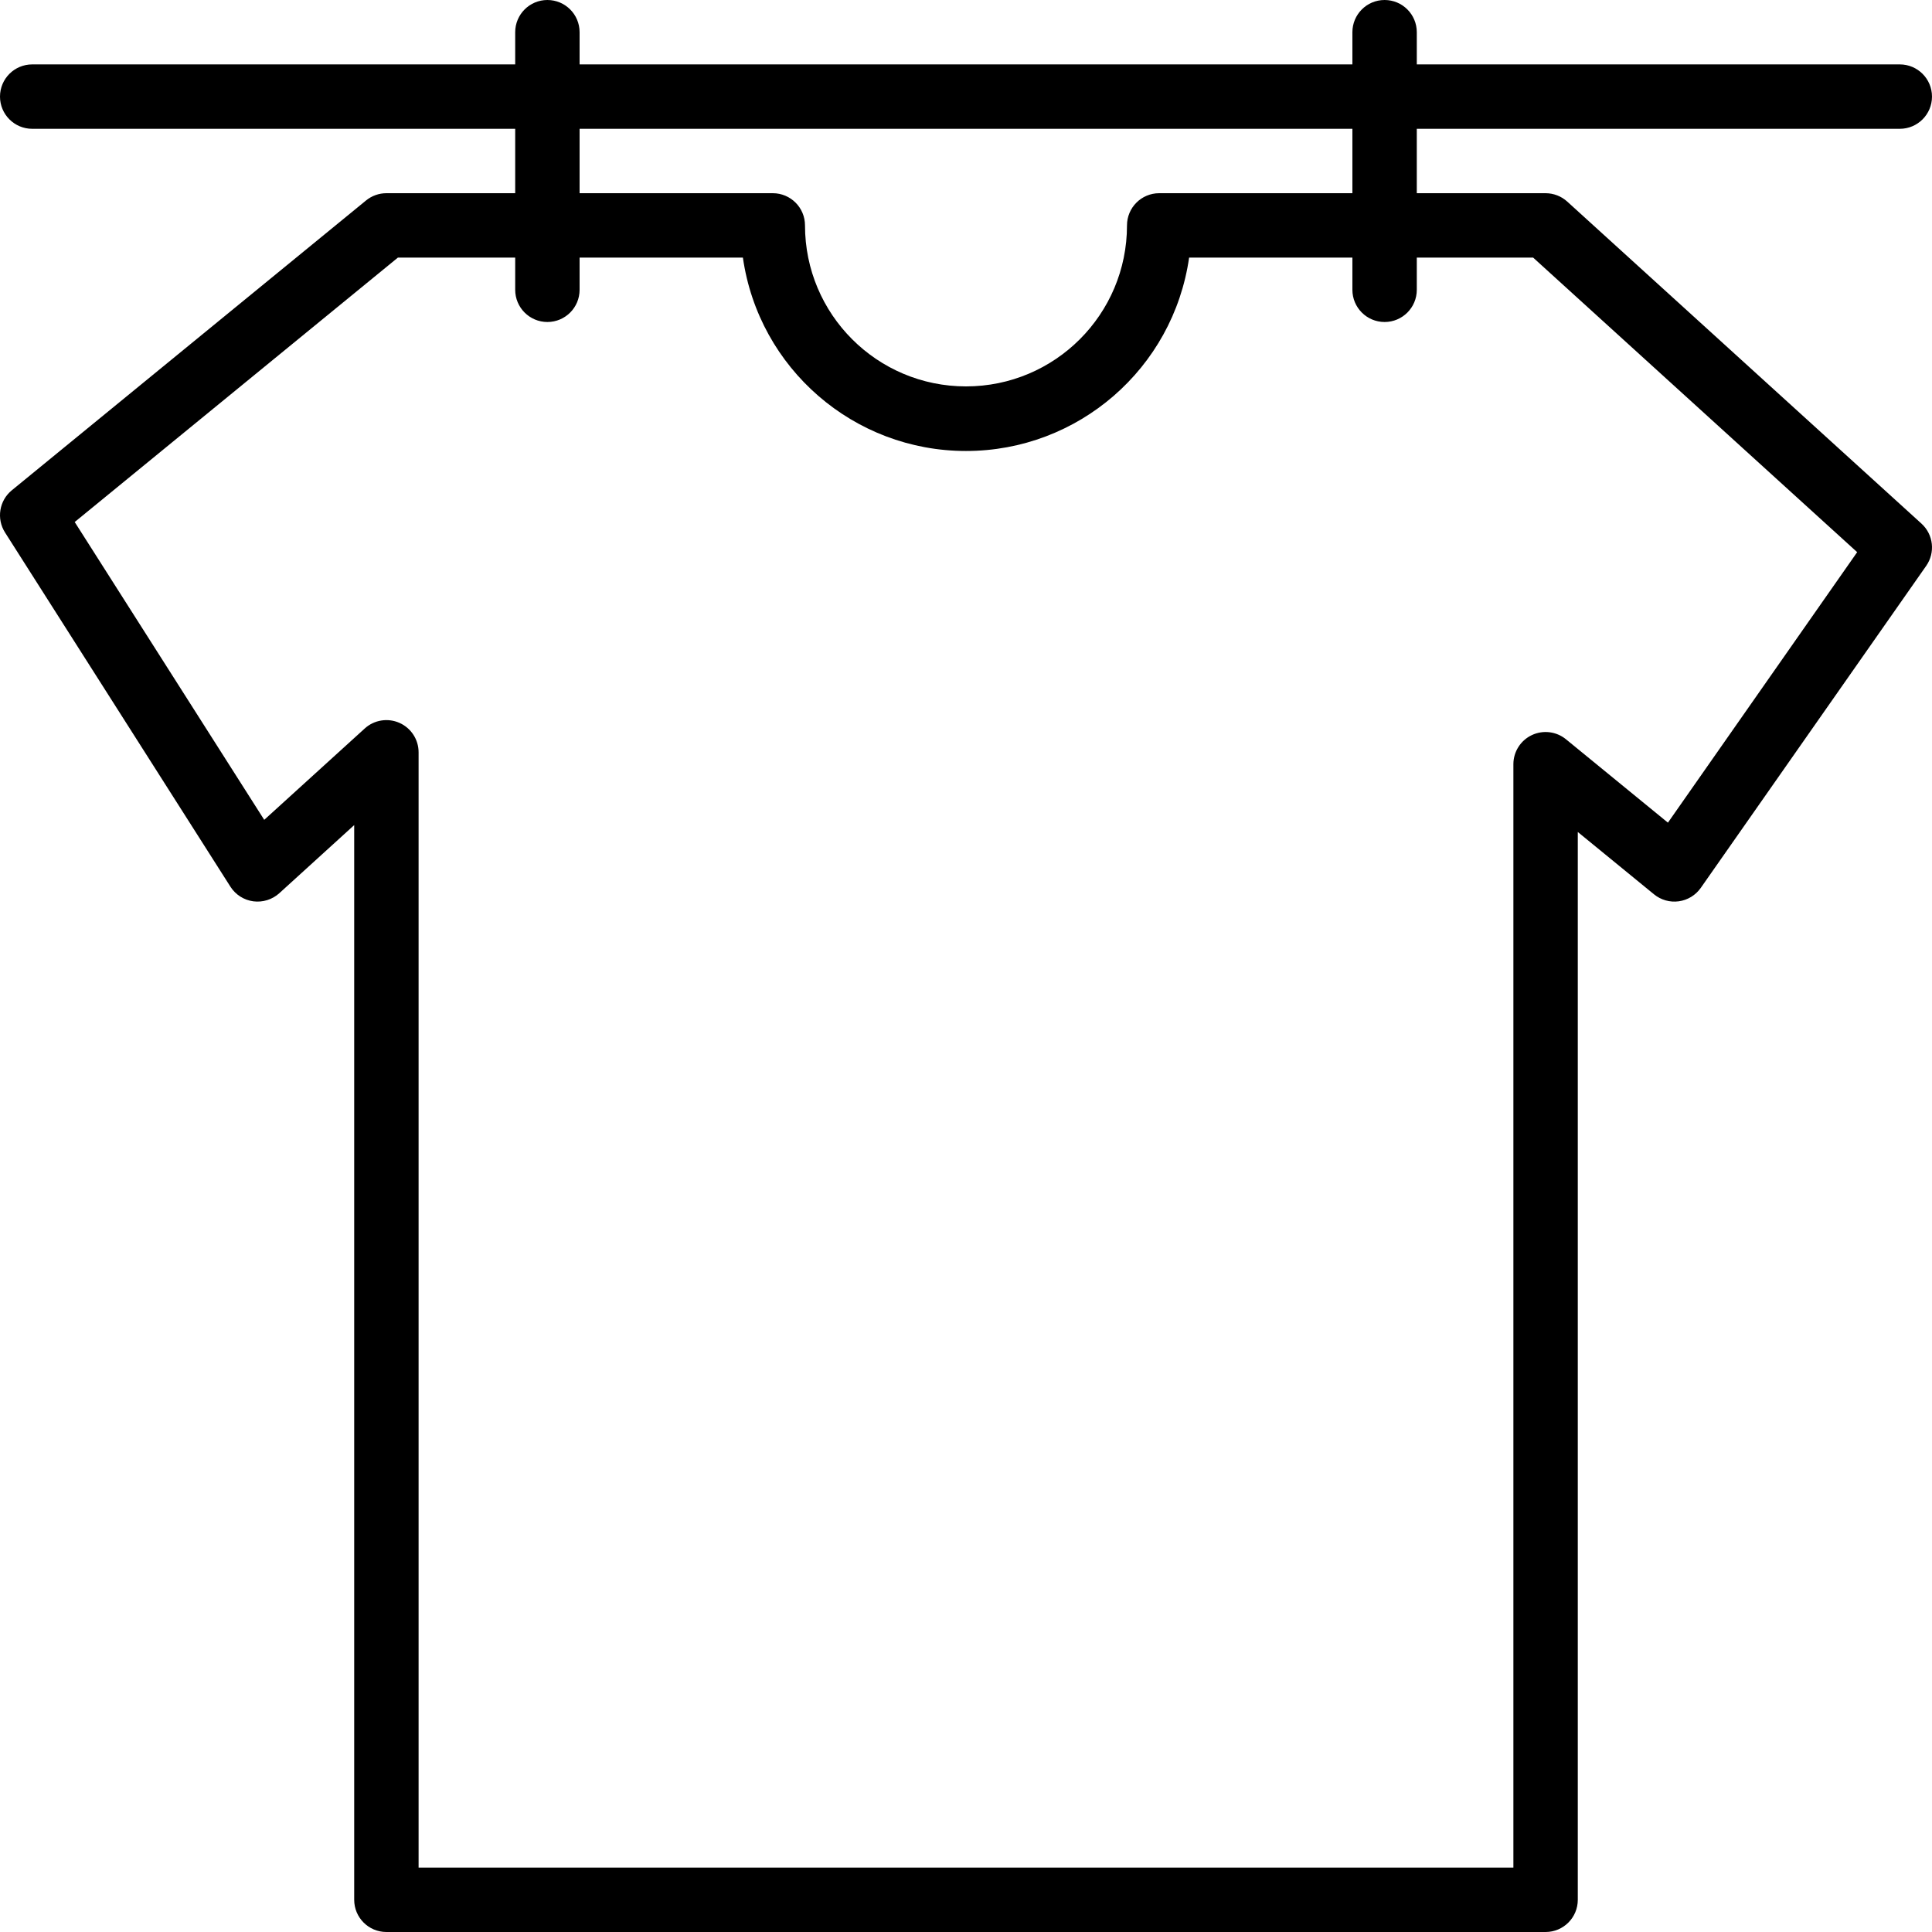 <svg height="480pt" viewBox="0 0 480.002 480" width="480pt" xmlns="http://www.w3.org/2000/svg"><path d="m472 16h-120v-8c0-4.418-3.578-8-8-8-4.418 0-8 3.582-8 8v8h-192v-8c0-4.418-3.578-8-8-8-4.418 0-8 3.582-8 8v8h-120c-4.418 0-8 3.582-8 8s3.582 8 8 8h120v16h-32c-1.844 0-3.633.641-5.062 1.809l-88 72c-3.137 2.562-3.863 7.07-1.688 10.488l56 88c1.266 1.992 3.348 3.32 5.688 3.633 2.34.305 4.695-.43 6.449-2.008l18.613-16.93v267.008c0 4.418 3.582 8 8 8h288c4.422 0 8-3.582 8-8v-265.297l18.938 15.488c1.723 1.41 3.953 2.039 6.156 1.734 2.203-.305 4.184-1.512 5.461-3.332l56-80c2.309-3.297 1.809-7.797-1.168-10.504l-88-80c-1.473-1.344-3.395-2.086-5.387-2.09h-32v-16h120c4.422 0 8-3.582 8-8s-3.578-8-8-8zm-91.094 48 80.504 73.184-47.016 67.203-25.328-20.715c-2.387-1.949-5.684-2.355-8.473-1.043s-4.578 4.113-4.594 7.195v274.176h-272v-277.086c.004-3.168-1.863-6.039-4.762-7.32-2.898-1.281-6.277-.734-8.621 1.398l-24.969 22.695-47.086-73.992 80.297-65.695h29.141v8c0 4.418 3.582 8 8 8 4.422 0 8-3.582 8-8v-8h40.57c3.957 27.574 27.578 48.047 55.43 48.047 27.855 0 51.477-20.473 55.434-48.047h40.566v8c0 4.418 3.582 8 8 8 4.422 0 8-3.582 8-8v-8zm-44.906-16h-48c-4.418 0-8 3.582-8 8 0 22.094-17.906 40-40 40-22.09 0-40-17.906-40-40 0-4.418-3.578-8-8-8h-48v-16h192zm0 0"/></svg>